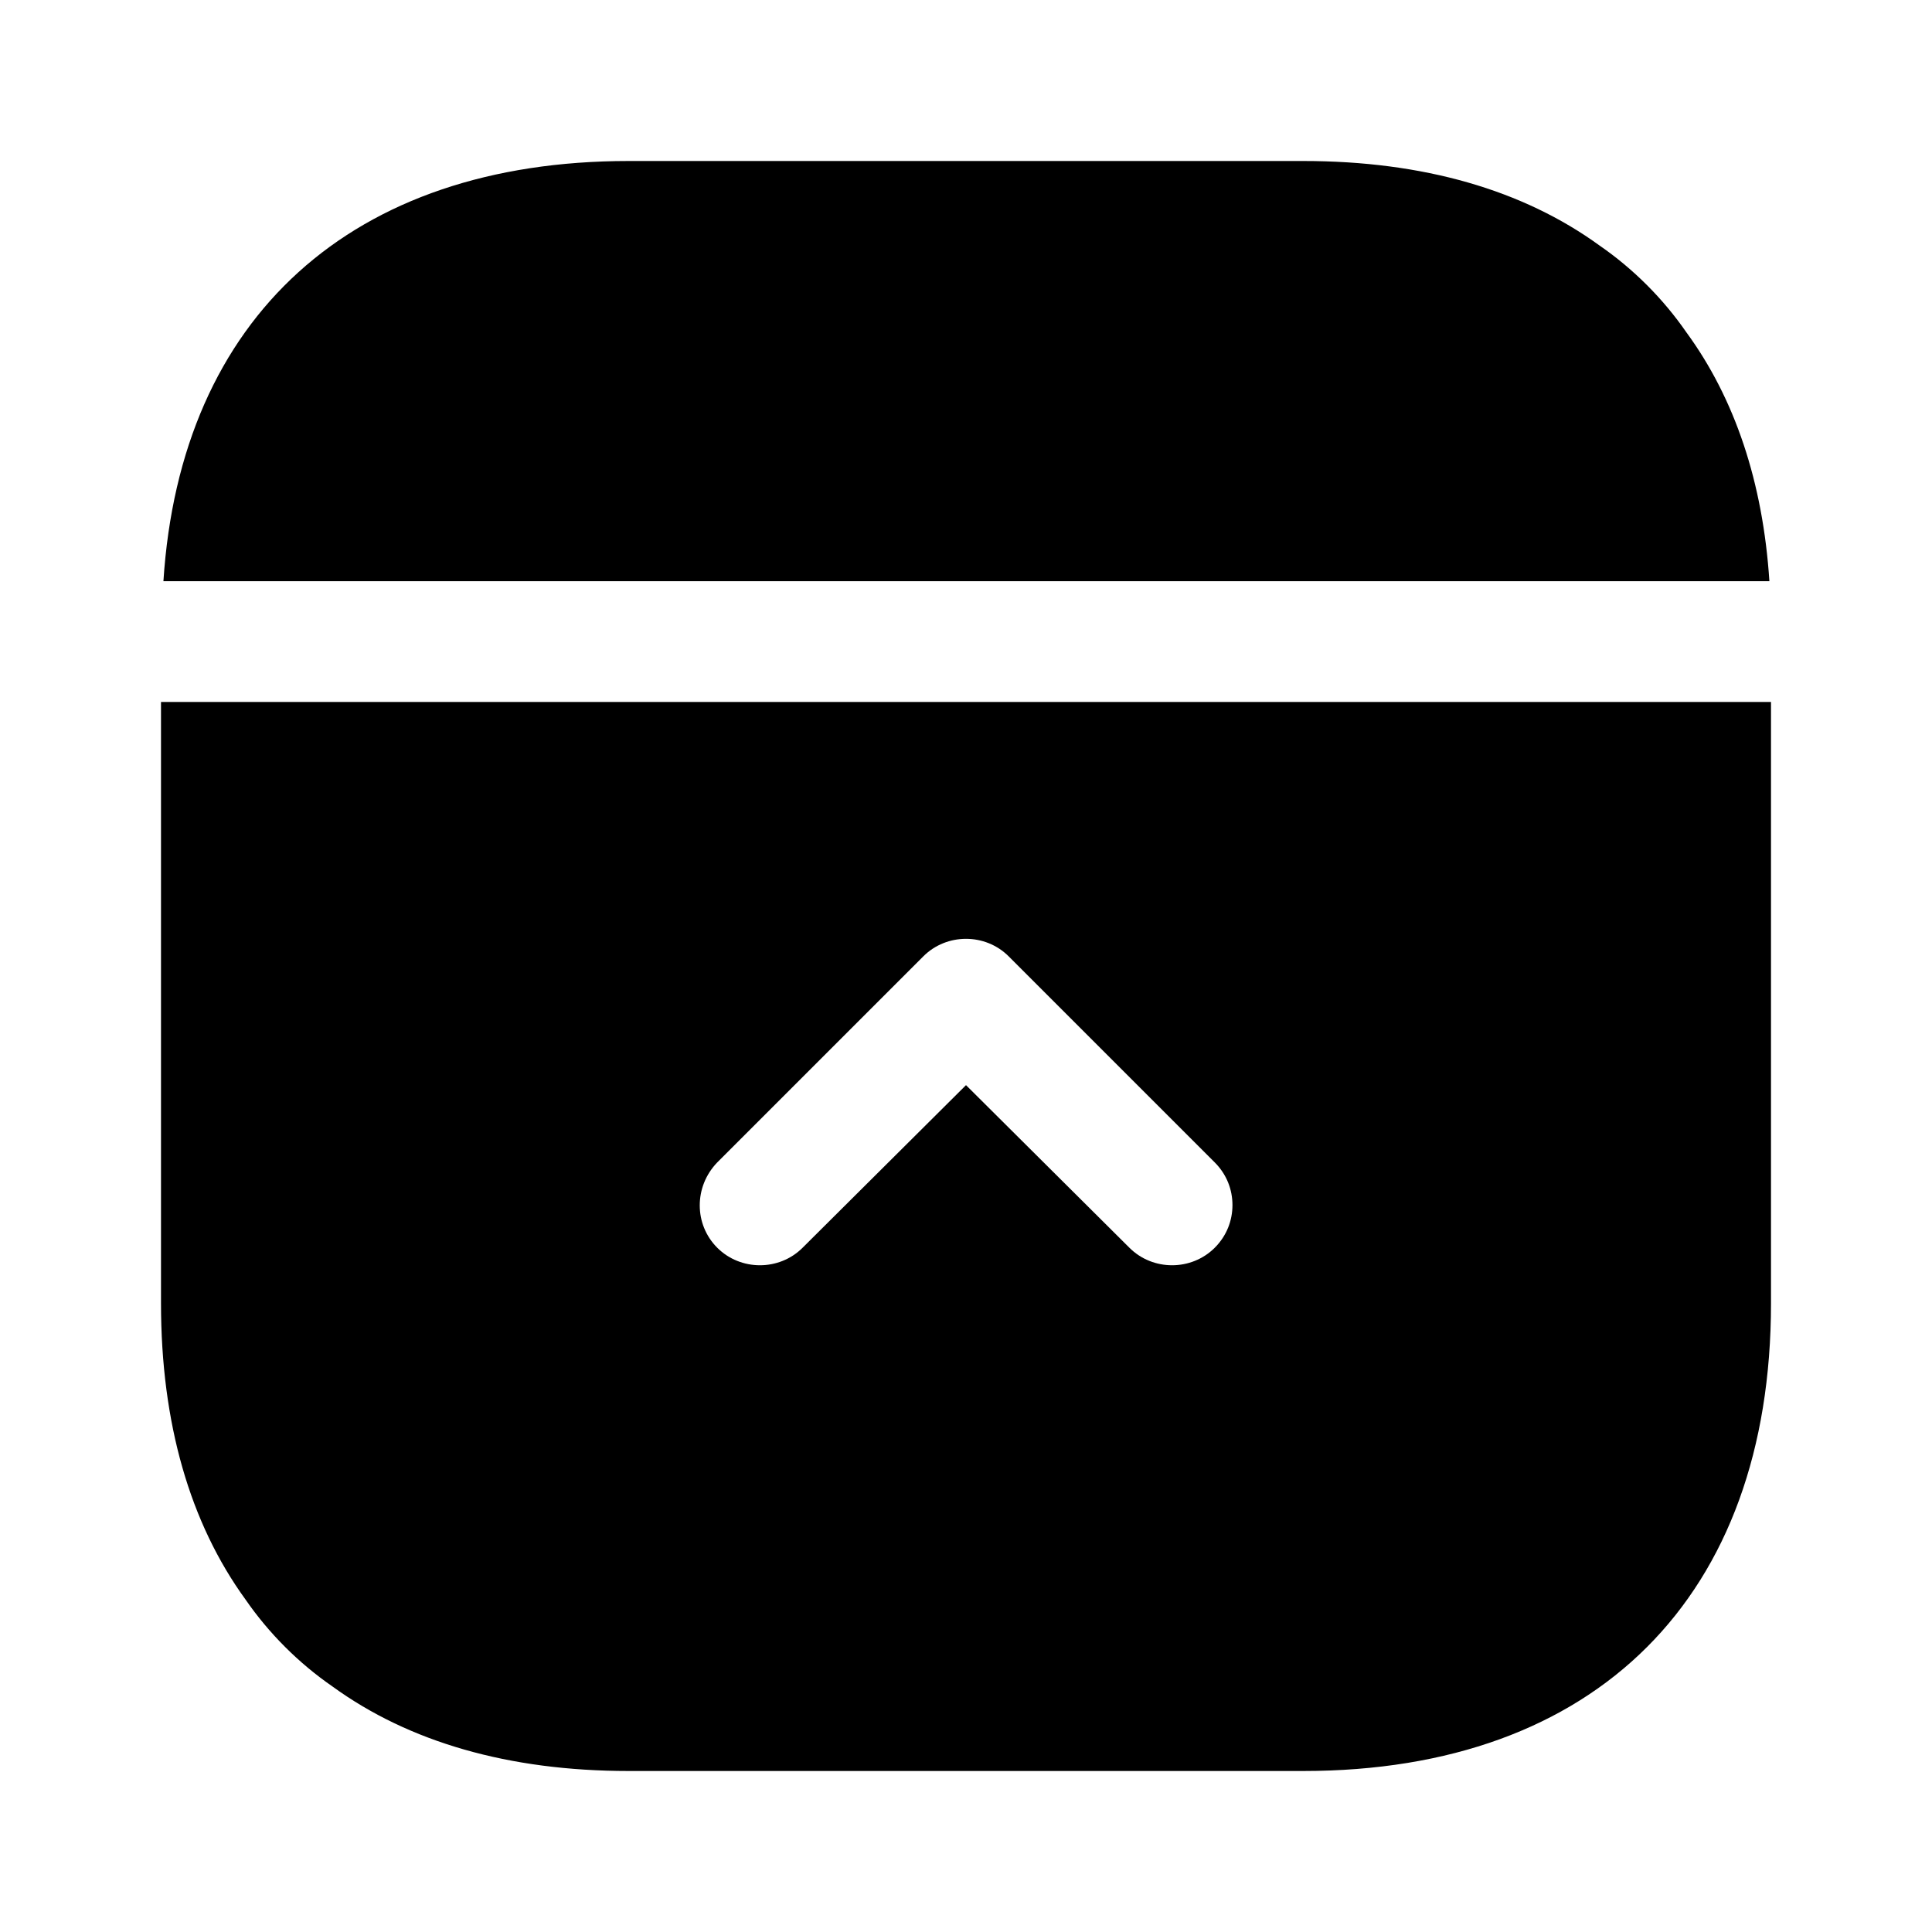 <?xml version="1.0" encoding="UTF-8"?>
<svg width="24" height="24" viewBox="0 0 24 24" xmlns="http://www.w3.org/2000/svg">
 <path d="m20.95 4.13c-0.29-0.42-0.66-0.79-1.08-1.08-0.95-0.69-2.19-1.05-3.68-1.05h-8.38c-3.44 0-5.57 1.94-5.78 5.22h19.95c-0.08-1.23-0.43-2.27-1.03-3.09z"/>
 <path d="m2 16.19c0 1.49 0.36 2.73 1.05 3.68 0.29 0.42 0.66 0.79 1.08 1.08 0.95 0.69 2.19 1.05 3.68 1.05h8.38c3.64 0 5.81-2.17 5.81-5.81v-7.47h-20v7.47zm6.91-1.75 2.56-2.56c0.29-0.29 0.77-0.29 1.06 0l2.56 2.56c0.15 0.15 0.22 0.34 0.22 0.53s-0.07 0.38-0.22 0.53c-0.29 0.29-0.77 0.29-1.06 0l-2.03-2.02-2.03 2.02c-0.29 0.29-0.77 0.29-1.06 0s-0.29-0.76 0-1.06z"/>
</svg>
